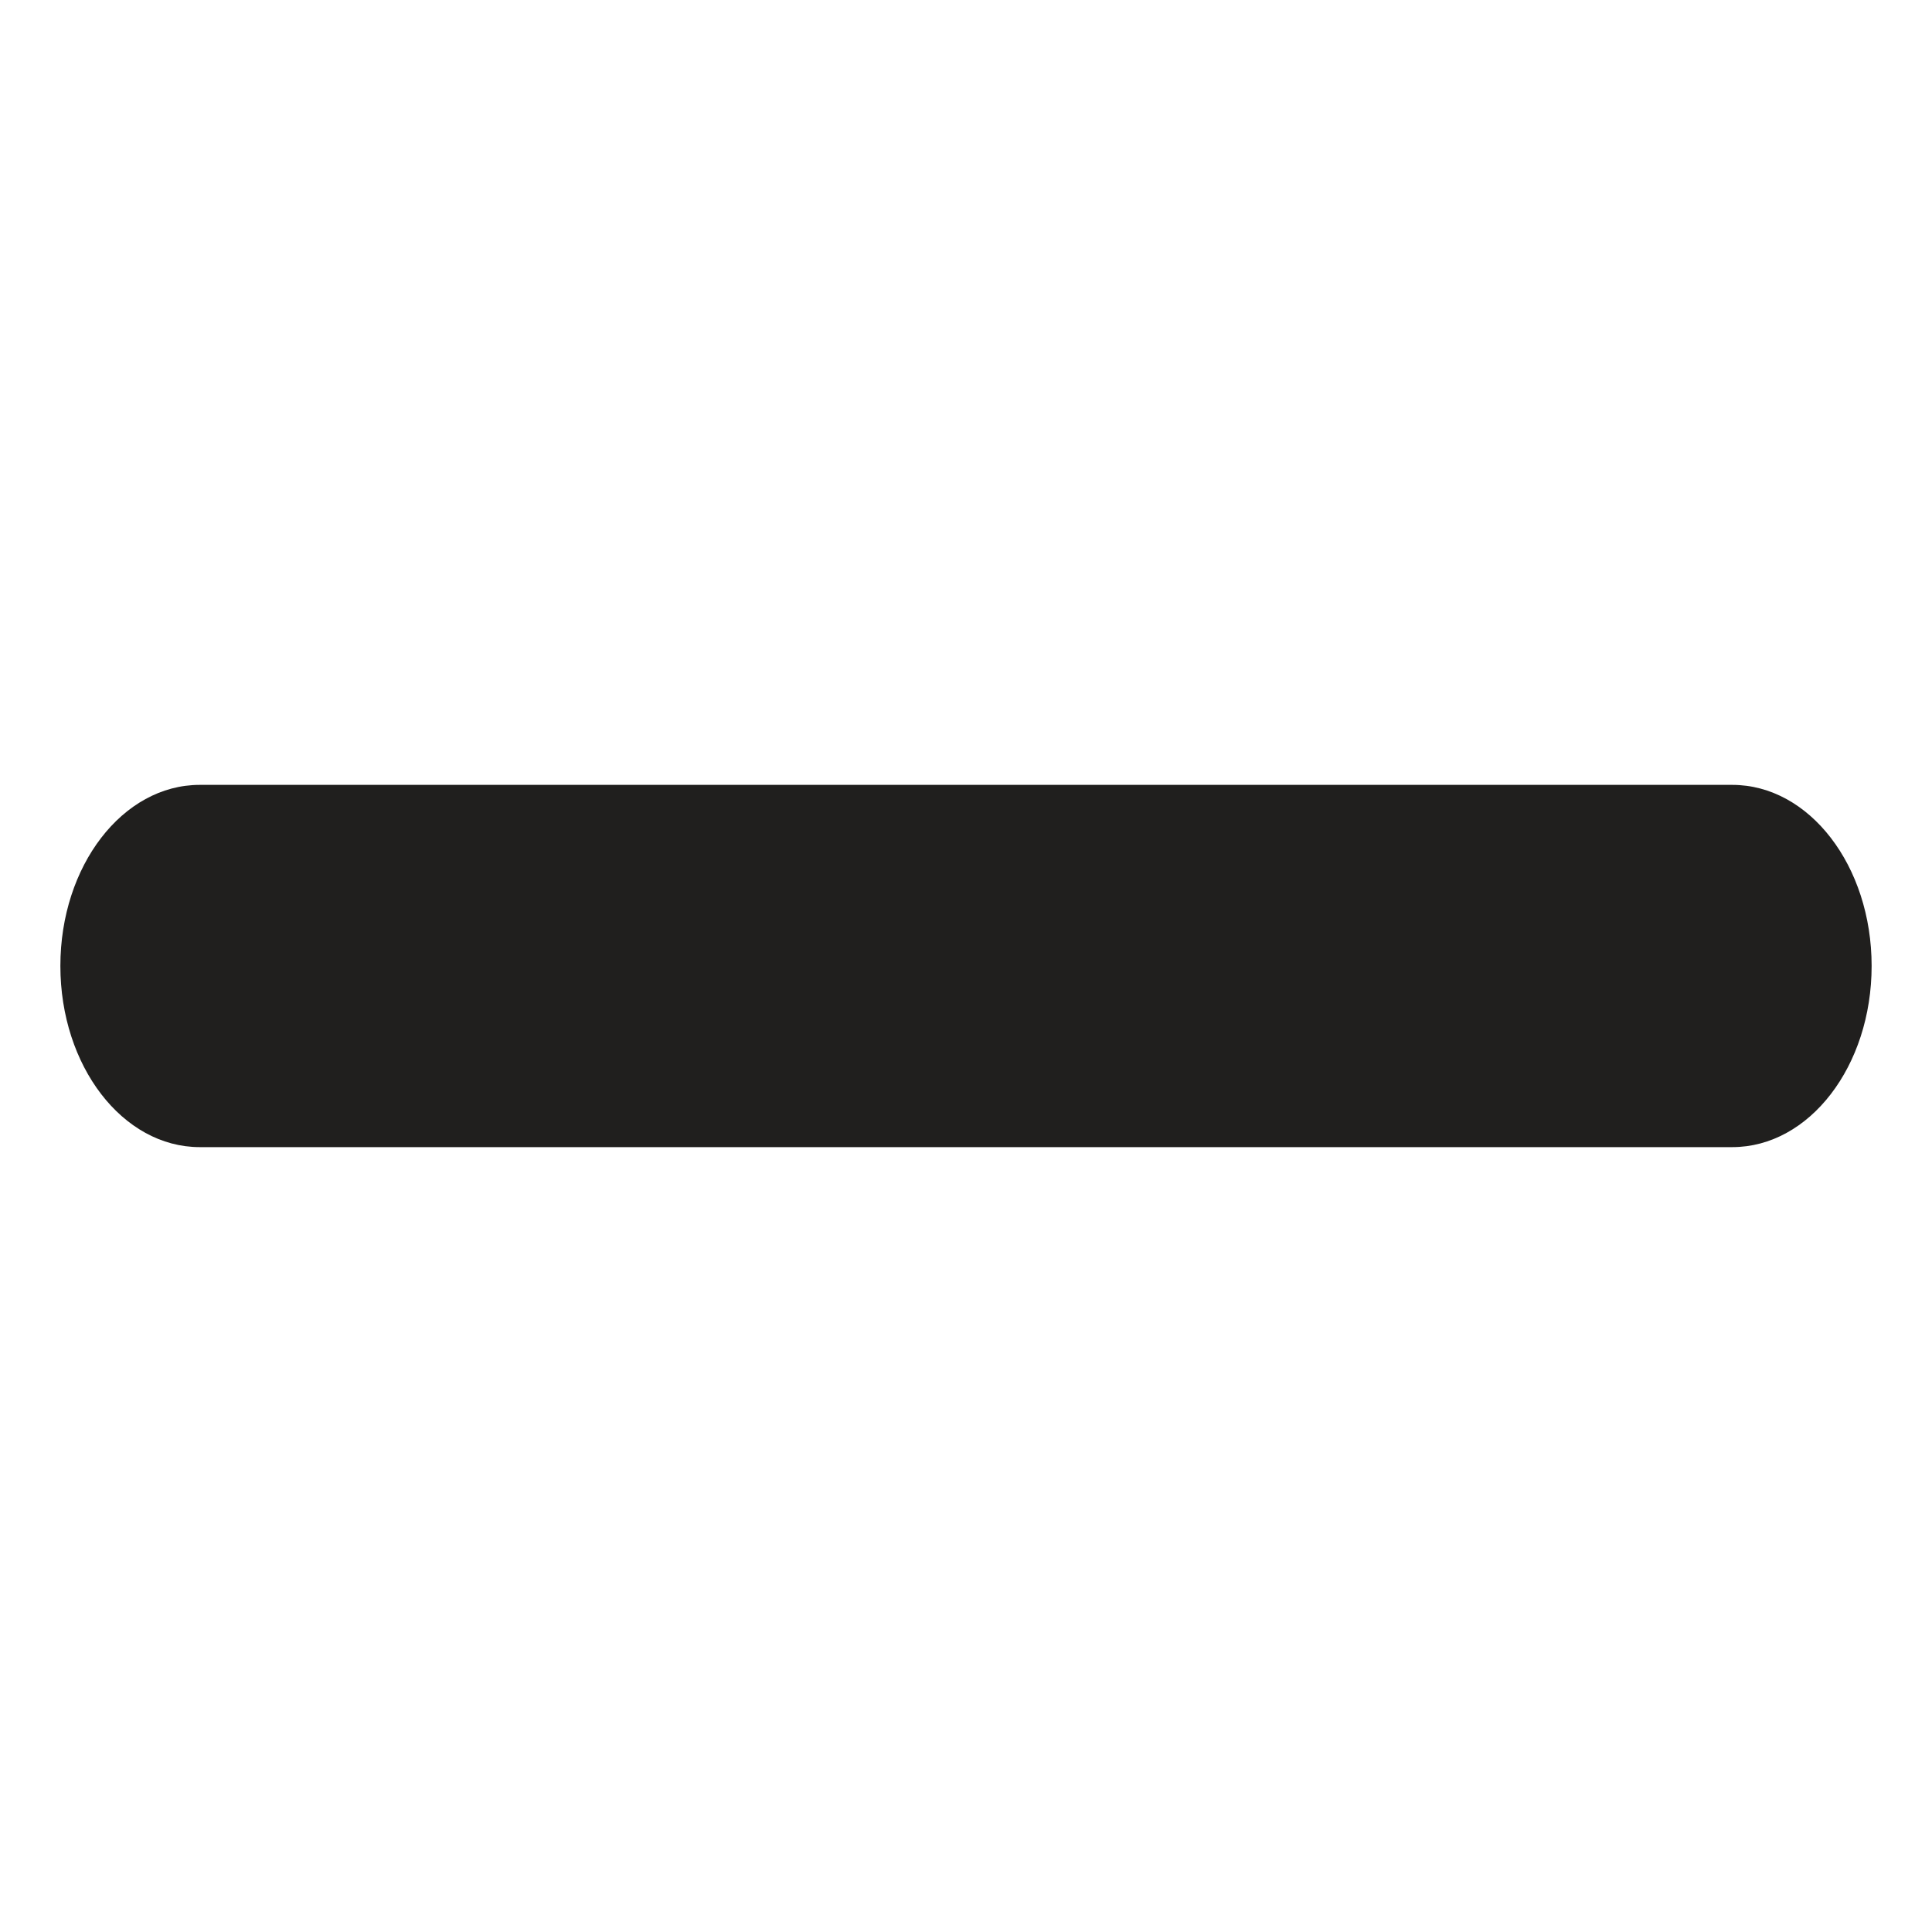 <svg width="32" height="32" viewBox="0 0 32 32" fill="none" xmlns="http://www.w3.org/2000/svg">
<path d="M28.692 19H3.308C2.032 19 1 17.657 1 15.999C1 14.341 2.032 13 3.308 13H28.692C29.968 13 31 14.341 31 15.999C31 17.657 29.969 19 28.692 19Z" fill="#201F1E"/>
</svg>
